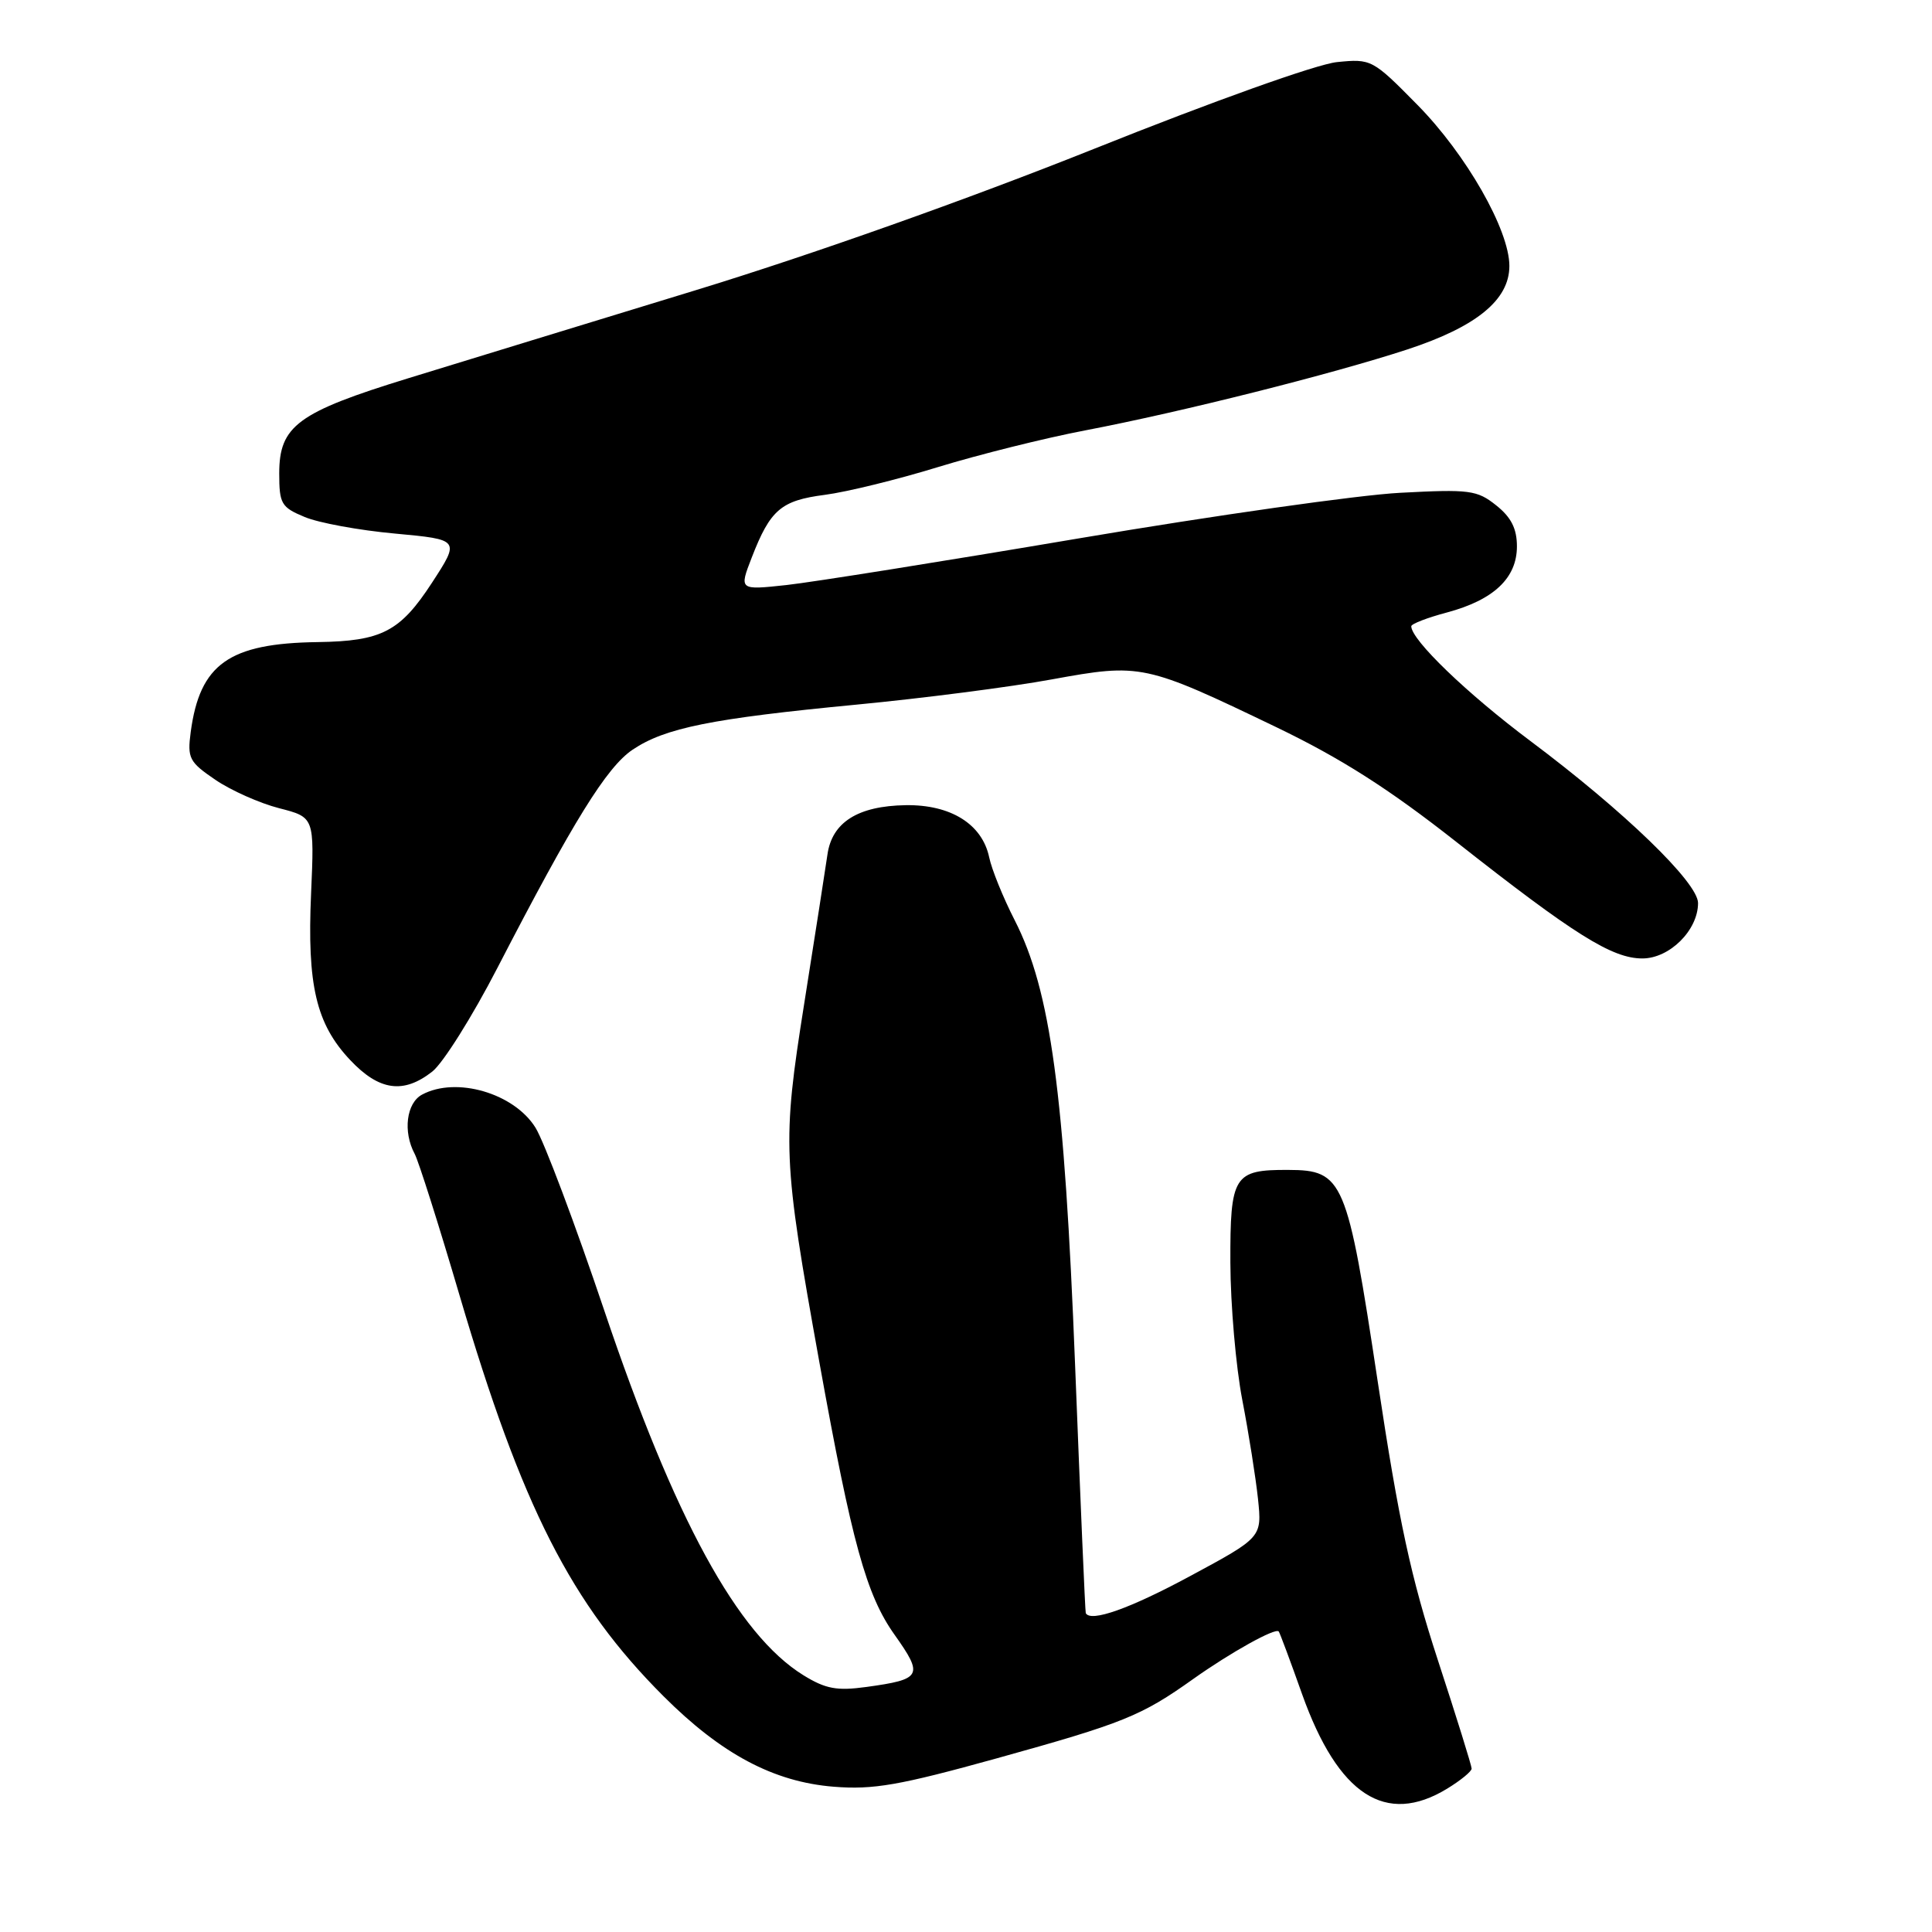 <?xml version="1.0" encoding="UTF-8" standalone="no"?>
<!DOCTYPE svg PUBLIC "-//W3C//DTD SVG 1.1//EN" "http://www.w3.org/Graphics/SVG/1.1/DTD/svg11.dtd" >
<svg xmlns="http://www.w3.org/2000/svg" xmlns:xlink="http://www.w3.org/1999/xlink" version="1.1" viewBox="0 0 256 256">
 <g >
 <path fill="currentColor"
d=" M 191.75 237.01 C 193.54 235.92 195.00 234.72 195.00 234.35 C 195.00 233.97 192.99 227.51 190.53 219.99 C 186.97 209.09 185.35 201.62 182.55 183.03 C 178.50 156.23 178.00 155.04 170.68 155.02 C 163.48 154.99 163.00 155.76 163.03 167.29 C 163.05 172.90 163.76 181.10 164.61 185.50 C 165.46 189.90 166.39 195.80 166.69 198.60 C 167.22 203.71 167.22 203.71 157.68 208.85 C 149.71 213.15 144.52 214.99 143.87 213.75 C 143.79 213.61 143.16 198.88 142.46 181.00 C 141.04 144.70 139.22 131.28 134.45 121.93 C 132.92 118.94 131.40 115.19 131.07 113.59 C 130.14 109.20 125.98 106.60 120.01 106.69 C 113.67 106.79 110.24 108.96 109.64 113.24 C 109.38 115.03 108.00 123.92 106.56 133.00 C 103.63 151.50 103.71 153.50 108.57 180.50 C 112.89 204.47 114.79 211.35 118.54 216.62 C 122.39 222.05 122.14 222.52 114.81 223.53 C 110.89 224.07 109.40 223.79 106.46 221.98 C 97.74 216.59 89.39 201.30 80.07 173.65 C 76.21 162.19 72.11 151.29 70.96 149.43 C 68.13 144.86 60.46 142.61 55.93 145.04 C 53.85 146.15 53.37 149.96 54.95 152.90 C 55.47 153.88 58.14 162.29 60.88 171.60 C 69.16 199.71 75.67 212.51 87.90 224.74 C 95.59 232.43 102.51 236.11 110.47 236.75 C 115.72 237.17 119.16 236.57 132.11 232.98 C 148.89 228.32 151.22 227.38 158.13 222.46 C 163.08 218.95 169.02 215.64 169.44 216.18 C 169.58 216.35 170.98 220.10 172.54 224.50 C 177.31 237.86 183.61 241.97 191.75 237.01 Z  M 57.29 141.98 C 58.70 140.87 62.59 134.69 65.92 128.23 C 75.98 108.77 80.38 101.66 83.82 99.34 C 88.12 96.45 94.26 95.21 113.46 93.37 C 122.25 92.53 133.91 91.03 139.39 90.02 C 151.18 87.87 151.68 87.97 169.15 96.37 C 177.70 100.49 184.03 104.52 192.95 111.54 C 208.60 123.86 213.61 127.00 217.62 127.00 C 221.24 127.00 225.00 123.25 225.00 119.66 C 225.00 116.95 215.20 107.48 202.79 98.19 C 194.36 91.88 187.00 84.79 187.00 82.98 C 187.00 82.67 189.14 81.84 191.75 81.15 C 197.93 79.49 201.00 76.59 201.00 72.40 C 201.00 70.05 200.24 68.54 198.25 66.96 C 195.72 64.94 194.72 64.81 185.50 65.30 C 180.00 65.59 160.88 68.30 143.00 71.33 C 125.12 74.36 107.67 77.14 104.22 77.52 C 97.93 78.20 97.93 78.20 99.62 73.85 C 102.07 67.54 103.49 66.32 109.29 65.57 C 112.16 65.20 118.90 63.55 124.29 61.89 C 129.67 60.24 138.44 58.05 143.79 57.03 C 156.56 54.59 176.51 49.57 186.49 46.30 C 195.65 43.29 200.00 39.73 200.00 35.24 C 200.00 30.47 194.29 20.47 187.82 13.90 C 181.87 7.86 181.71 7.77 177.14 8.23 C 174.48 8.50 160.76 13.40 145.00 19.71 C 128.21 26.42 107.57 33.75 92.00 38.51 C 77.97 42.80 60.92 48.02 54.10 50.12 C 39.44 54.63 37.00 56.43 37.00 62.73 C 37.00 66.75 37.27 67.22 40.36 68.50 C 42.20 69.28 47.59 70.27 52.33 70.70 C 60.96 71.50 60.96 71.50 57.23 77.23 C 53.02 83.69 50.58 84.96 42.10 85.08 C 30.35 85.24 26.48 87.97 25.27 97.00 C 24.81 100.47 25.07 100.97 28.54 103.33 C 30.61 104.74 34.41 106.43 36.98 107.09 C 41.66 108.29 41.66 108.29 41.22 118.40 C 40.68 130.56 41.89 135.68 46.40 140.46 C 50.24 144.54 53.47 144.99 57.29 141.98 Z "/>
</g>
</svg>